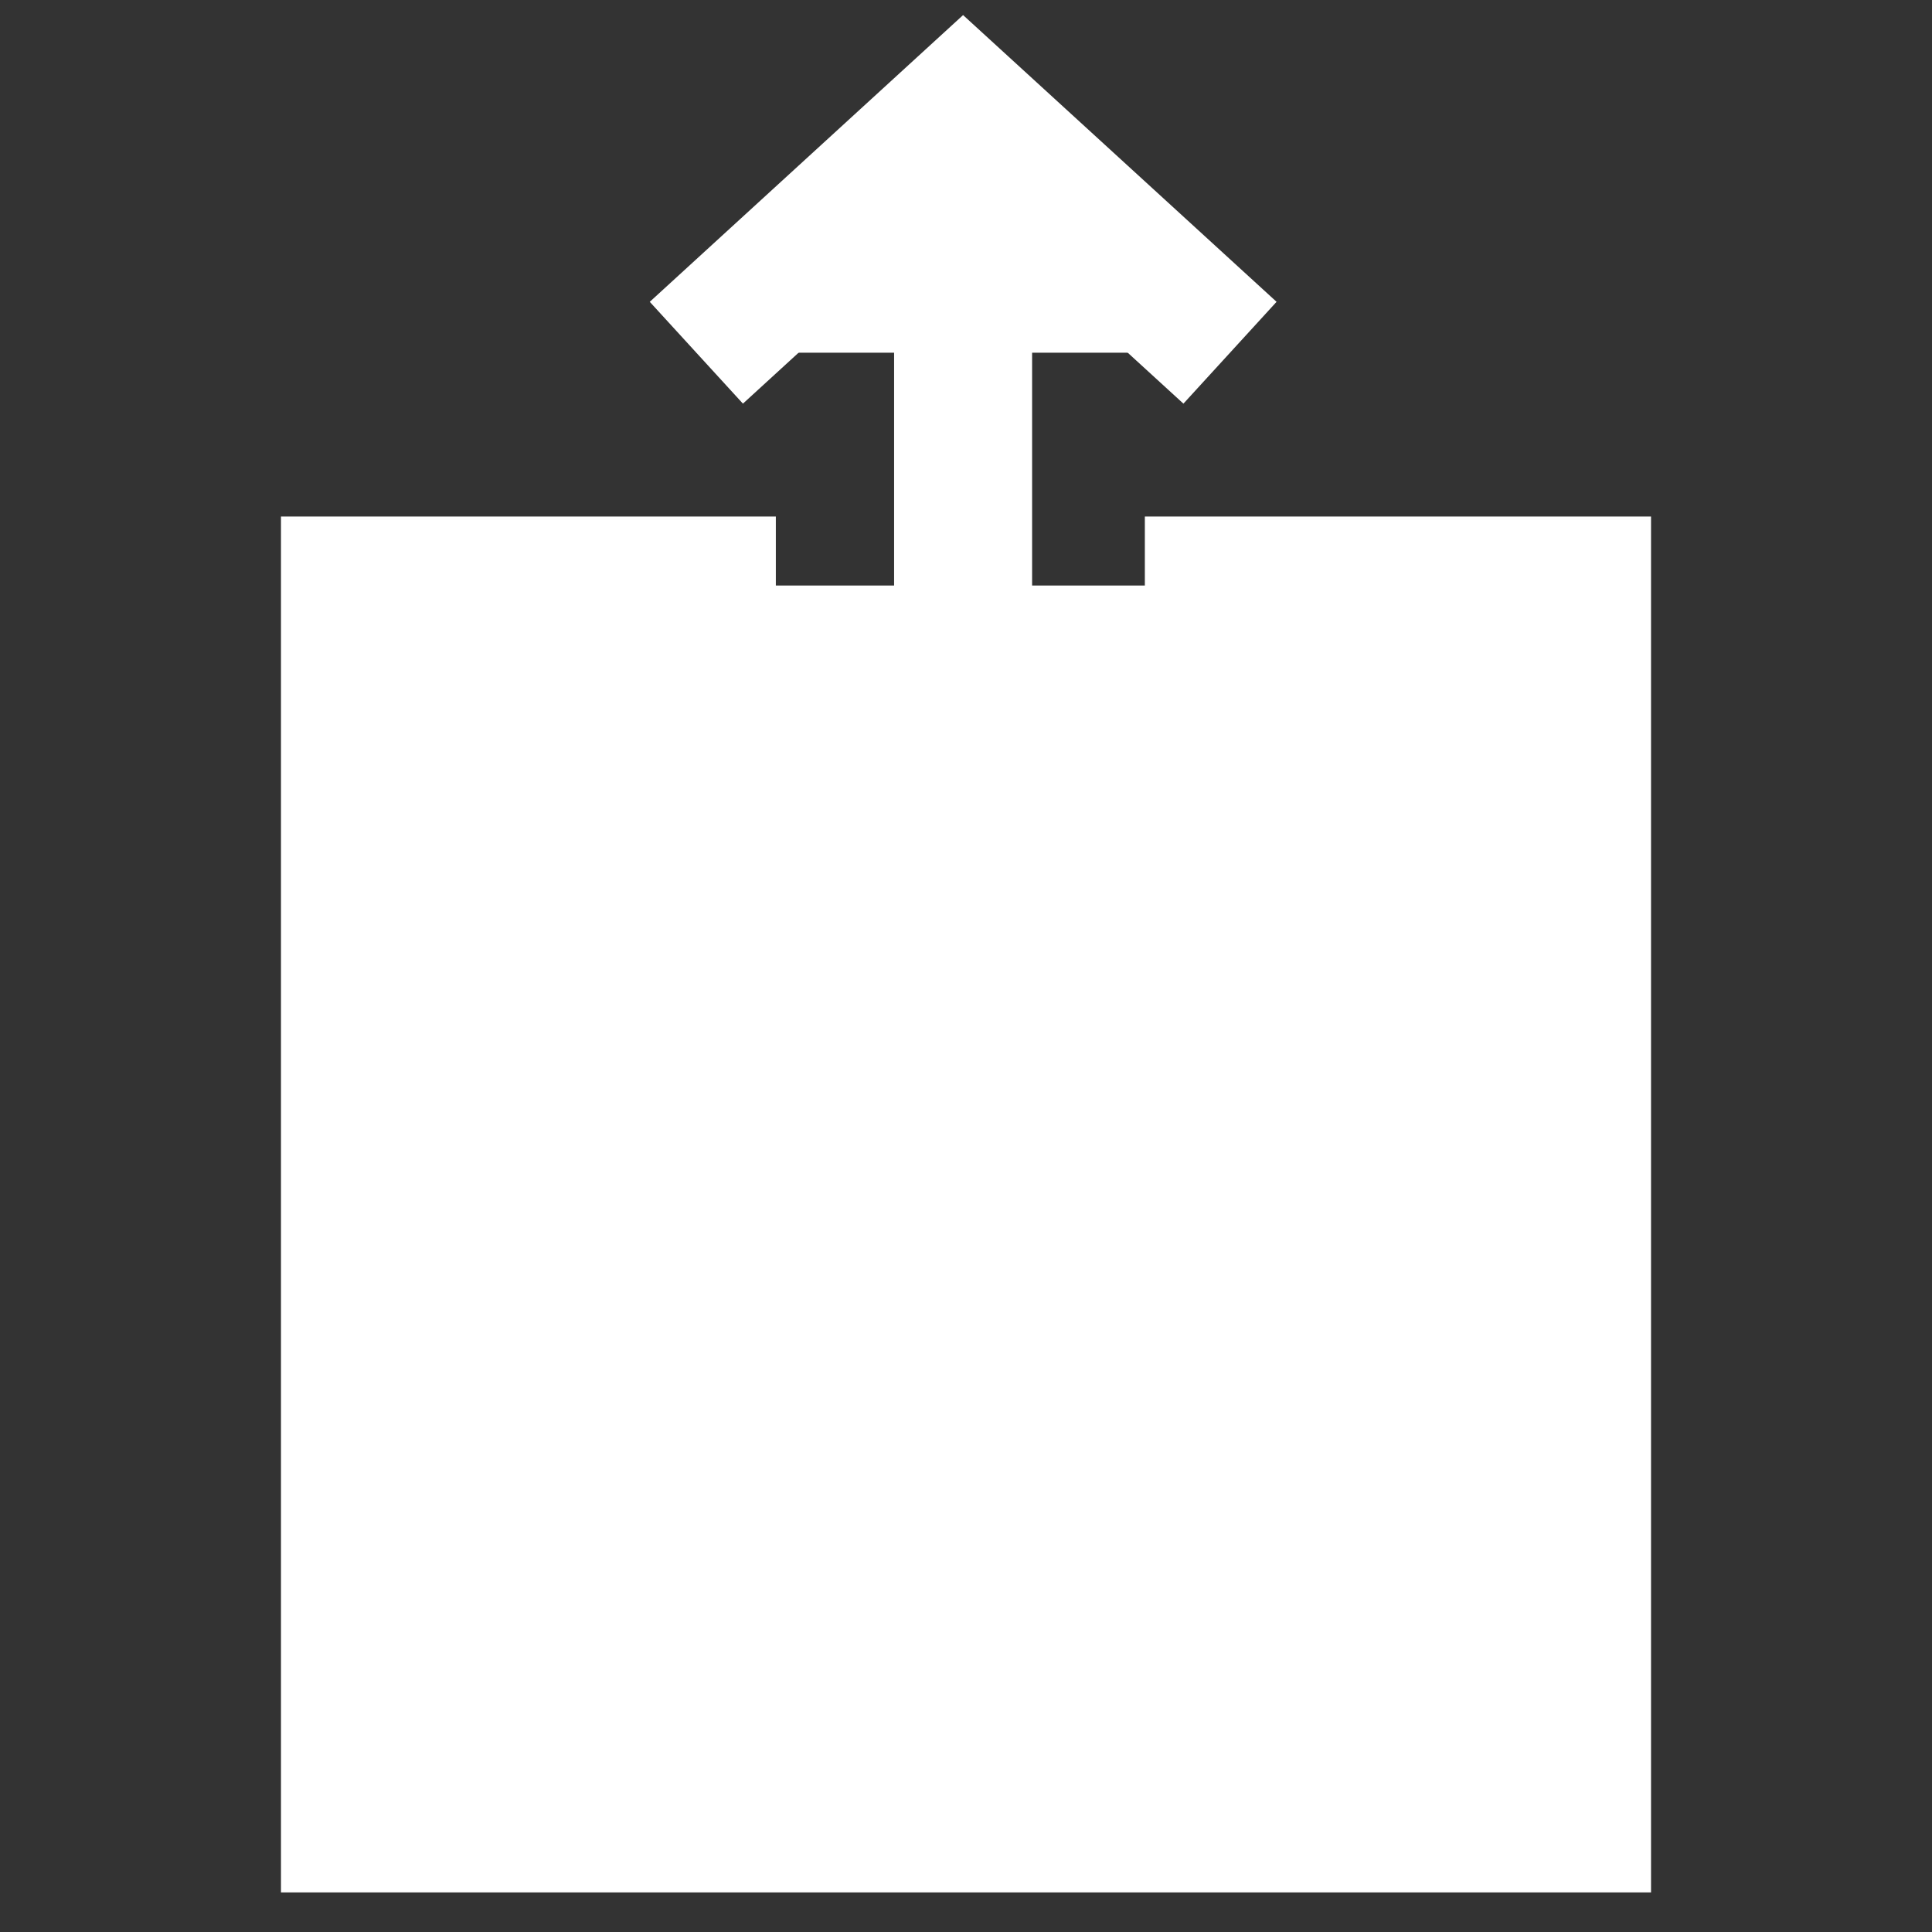 <?xml version="1.0" encoding="utf-8"?>
<!-- Generator: Adobe Illustrator 16.0.0, SVG Export Plug-In . SVG Version: 6.00 Build 0)  -->
<!DOCTYPE svg PUBLIC "-//W3C//DTD SVG 1.1//EN" "http://www.w3.org/Graphics/SVG/1.1/DTD/svg11.dtd">
<svg version="1.1" id="Layer_1" xmlns:x="http://ns.adobe.com/Extensibility/1.0/" xmlns:i="http://ns.adobe.com/AdobeIllustrator/10.0/" xmlns:graph="http://ns.adobe.com/Graphs/1.0/"
	 xmlns="http://www.w3.org/2000/svg" xmlns:xlink="http://www.w3.org/1999/xlink" x="0px" y="0px" width="14px" height="14px"
	 viewBox="0 0 14 14" enable-background="new 0 0 14 14" xml:space="preserve">
<rect x="0" y="0" width="14" height="14" fill="#333333" stroke="none"/>
<polyline fill="#FFFFFF" stroke="#FFFFFF" stroke-miterlimit="10" points="5.622,4.243 2.536,4.243 2.536,13.213 11.464,13.213 
	11.464,4.243 8.296,4.243 "/>
<polyline fill="#FFFFFF" stroke="#FFFFFF" stroke-miterlimit="10" points="5.046,2.556 6.979,0.787 8.913,2.556 "/>
<line fill="#FFFFFF" stroke="#FFFFFF" stroke-miterlimit="10" x1="6.979" y1="0.787" x2="6.979" y2="8.316"/>
</svg>
